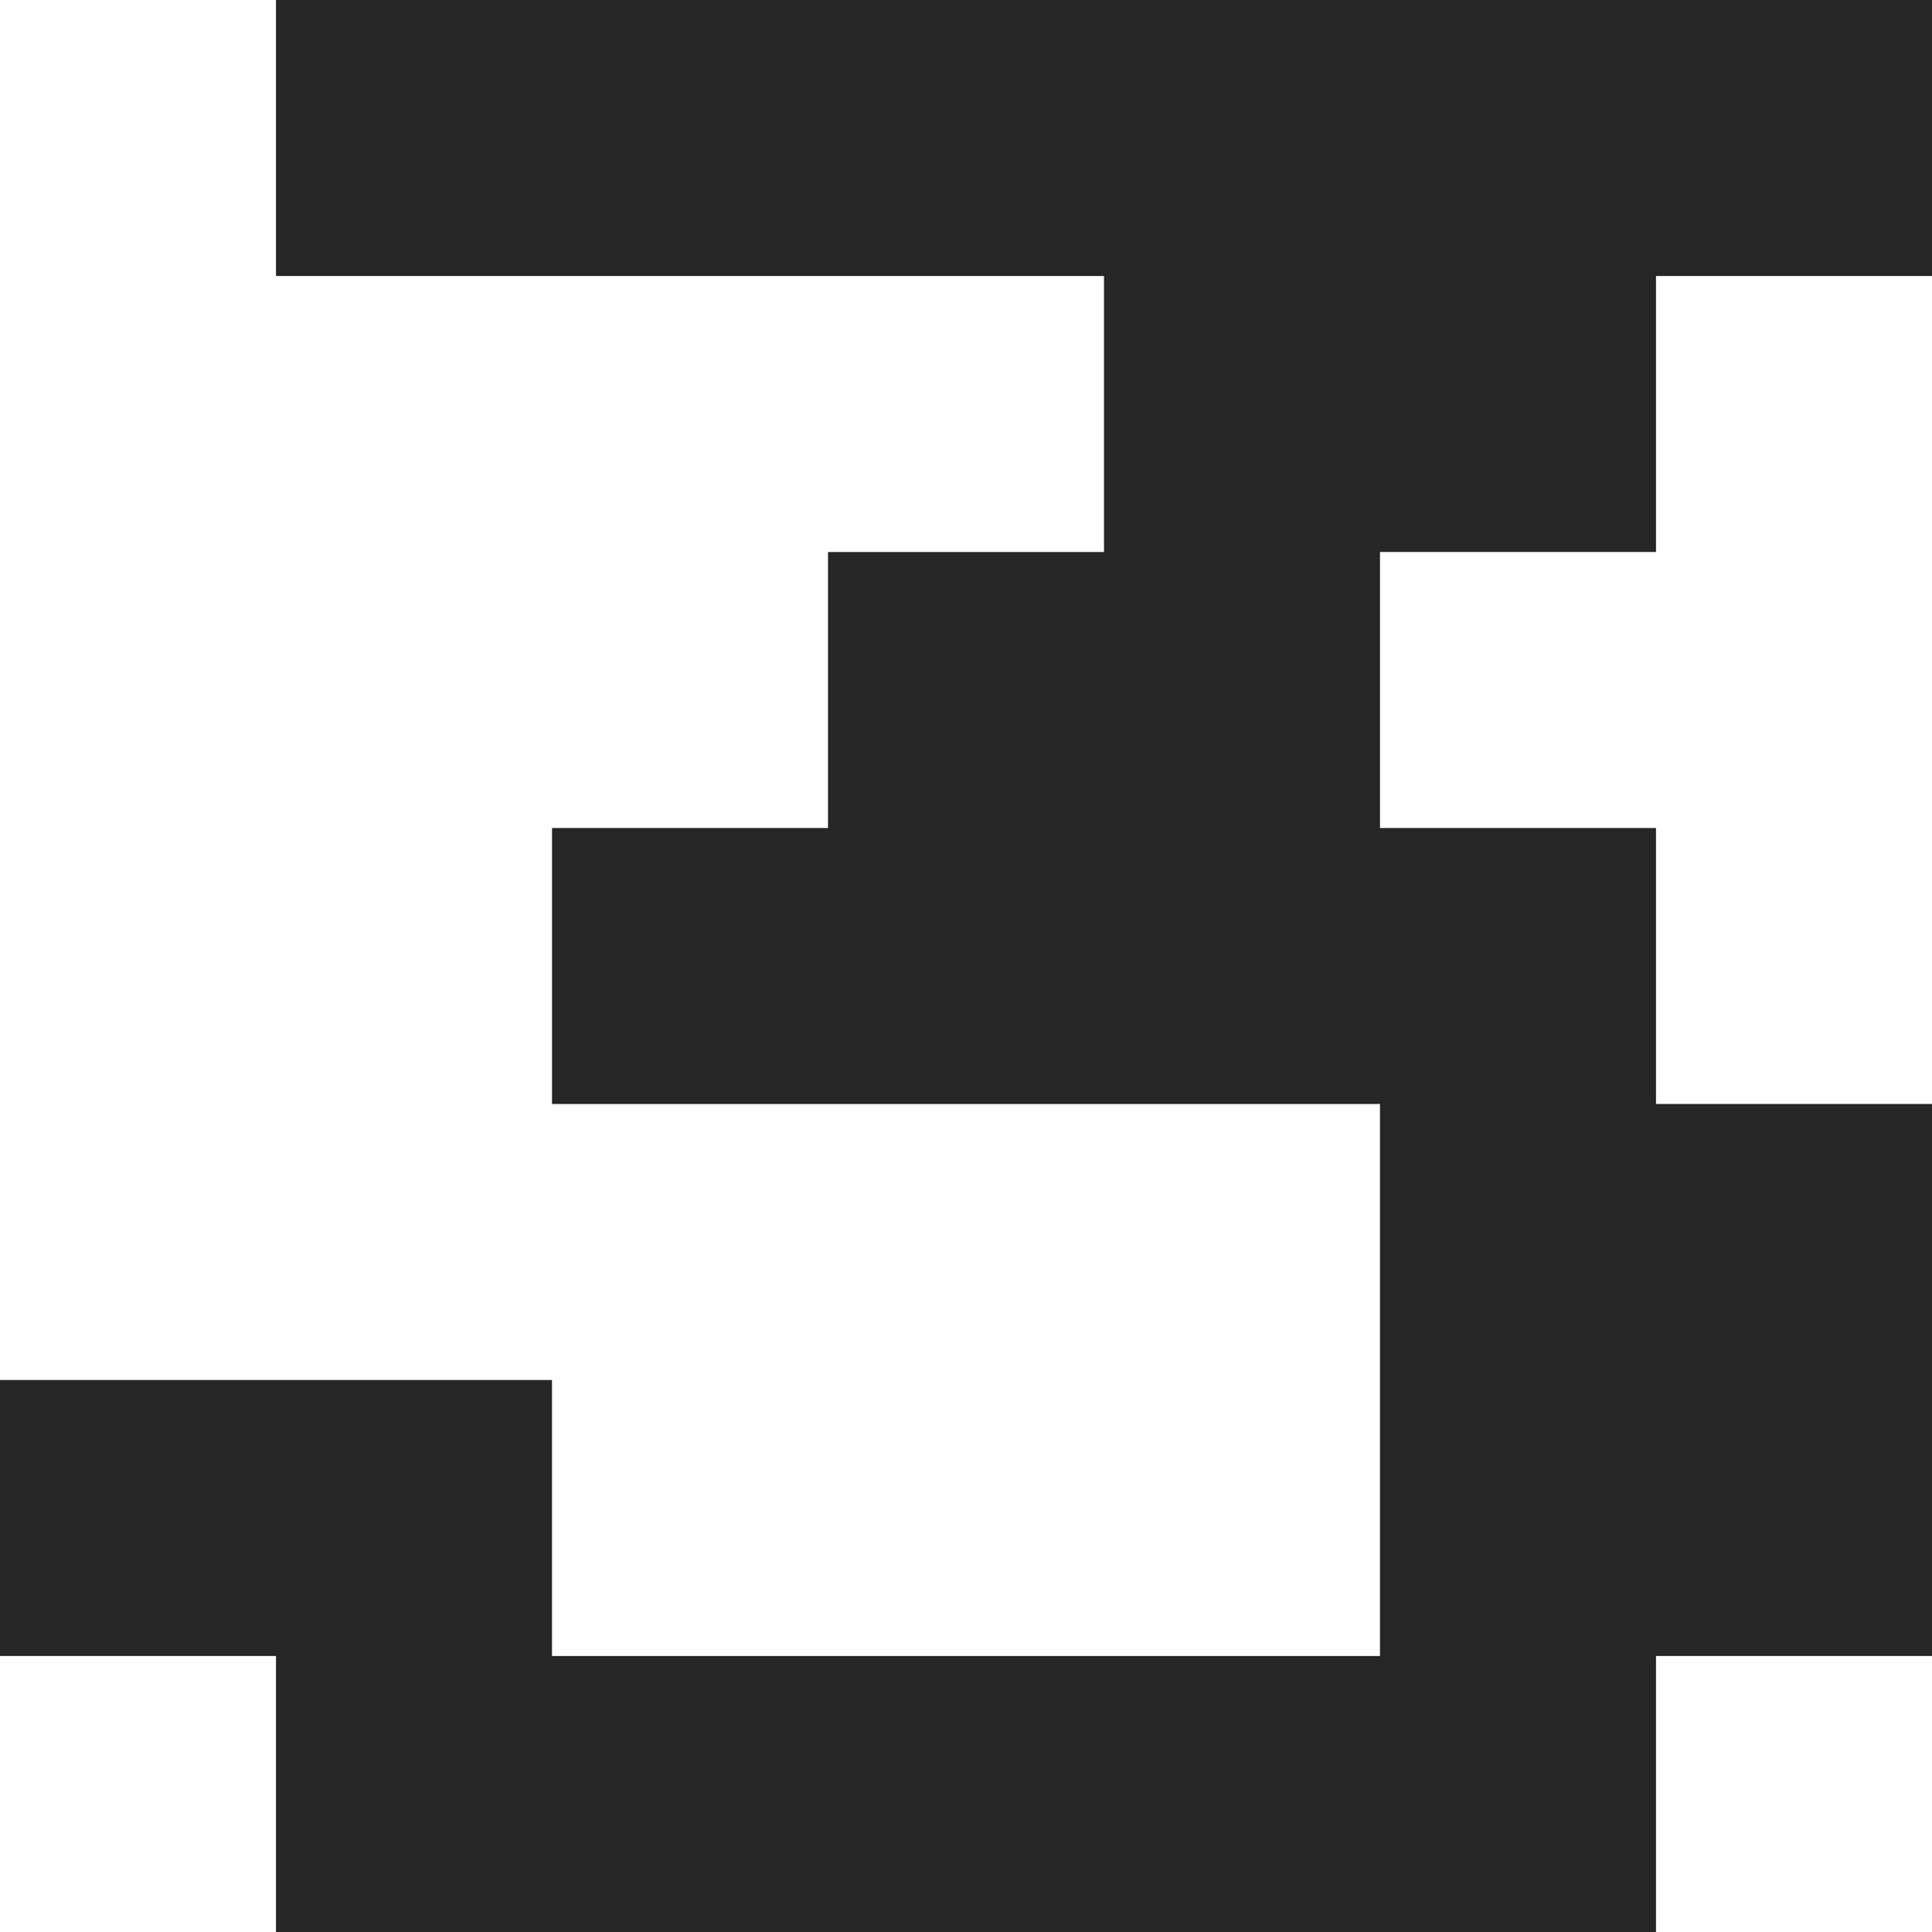 <svg width="50" height="50" viewBox="0 0 50 50" fill="none" xmlns="http://www.w3.org/2000/svg">
<path d="M7.143 50V42.857H0V35.714H14.286V42.857H35.714V28.571H14.286V21.429H21.429V14.286H28.571V7.143H7.143V0H50V7.143H42.857V14.286H35.714V21.429H42.857V28.571H50V42.857H42.857V50H7.143Z" fill="#262626"/>
</svg>
